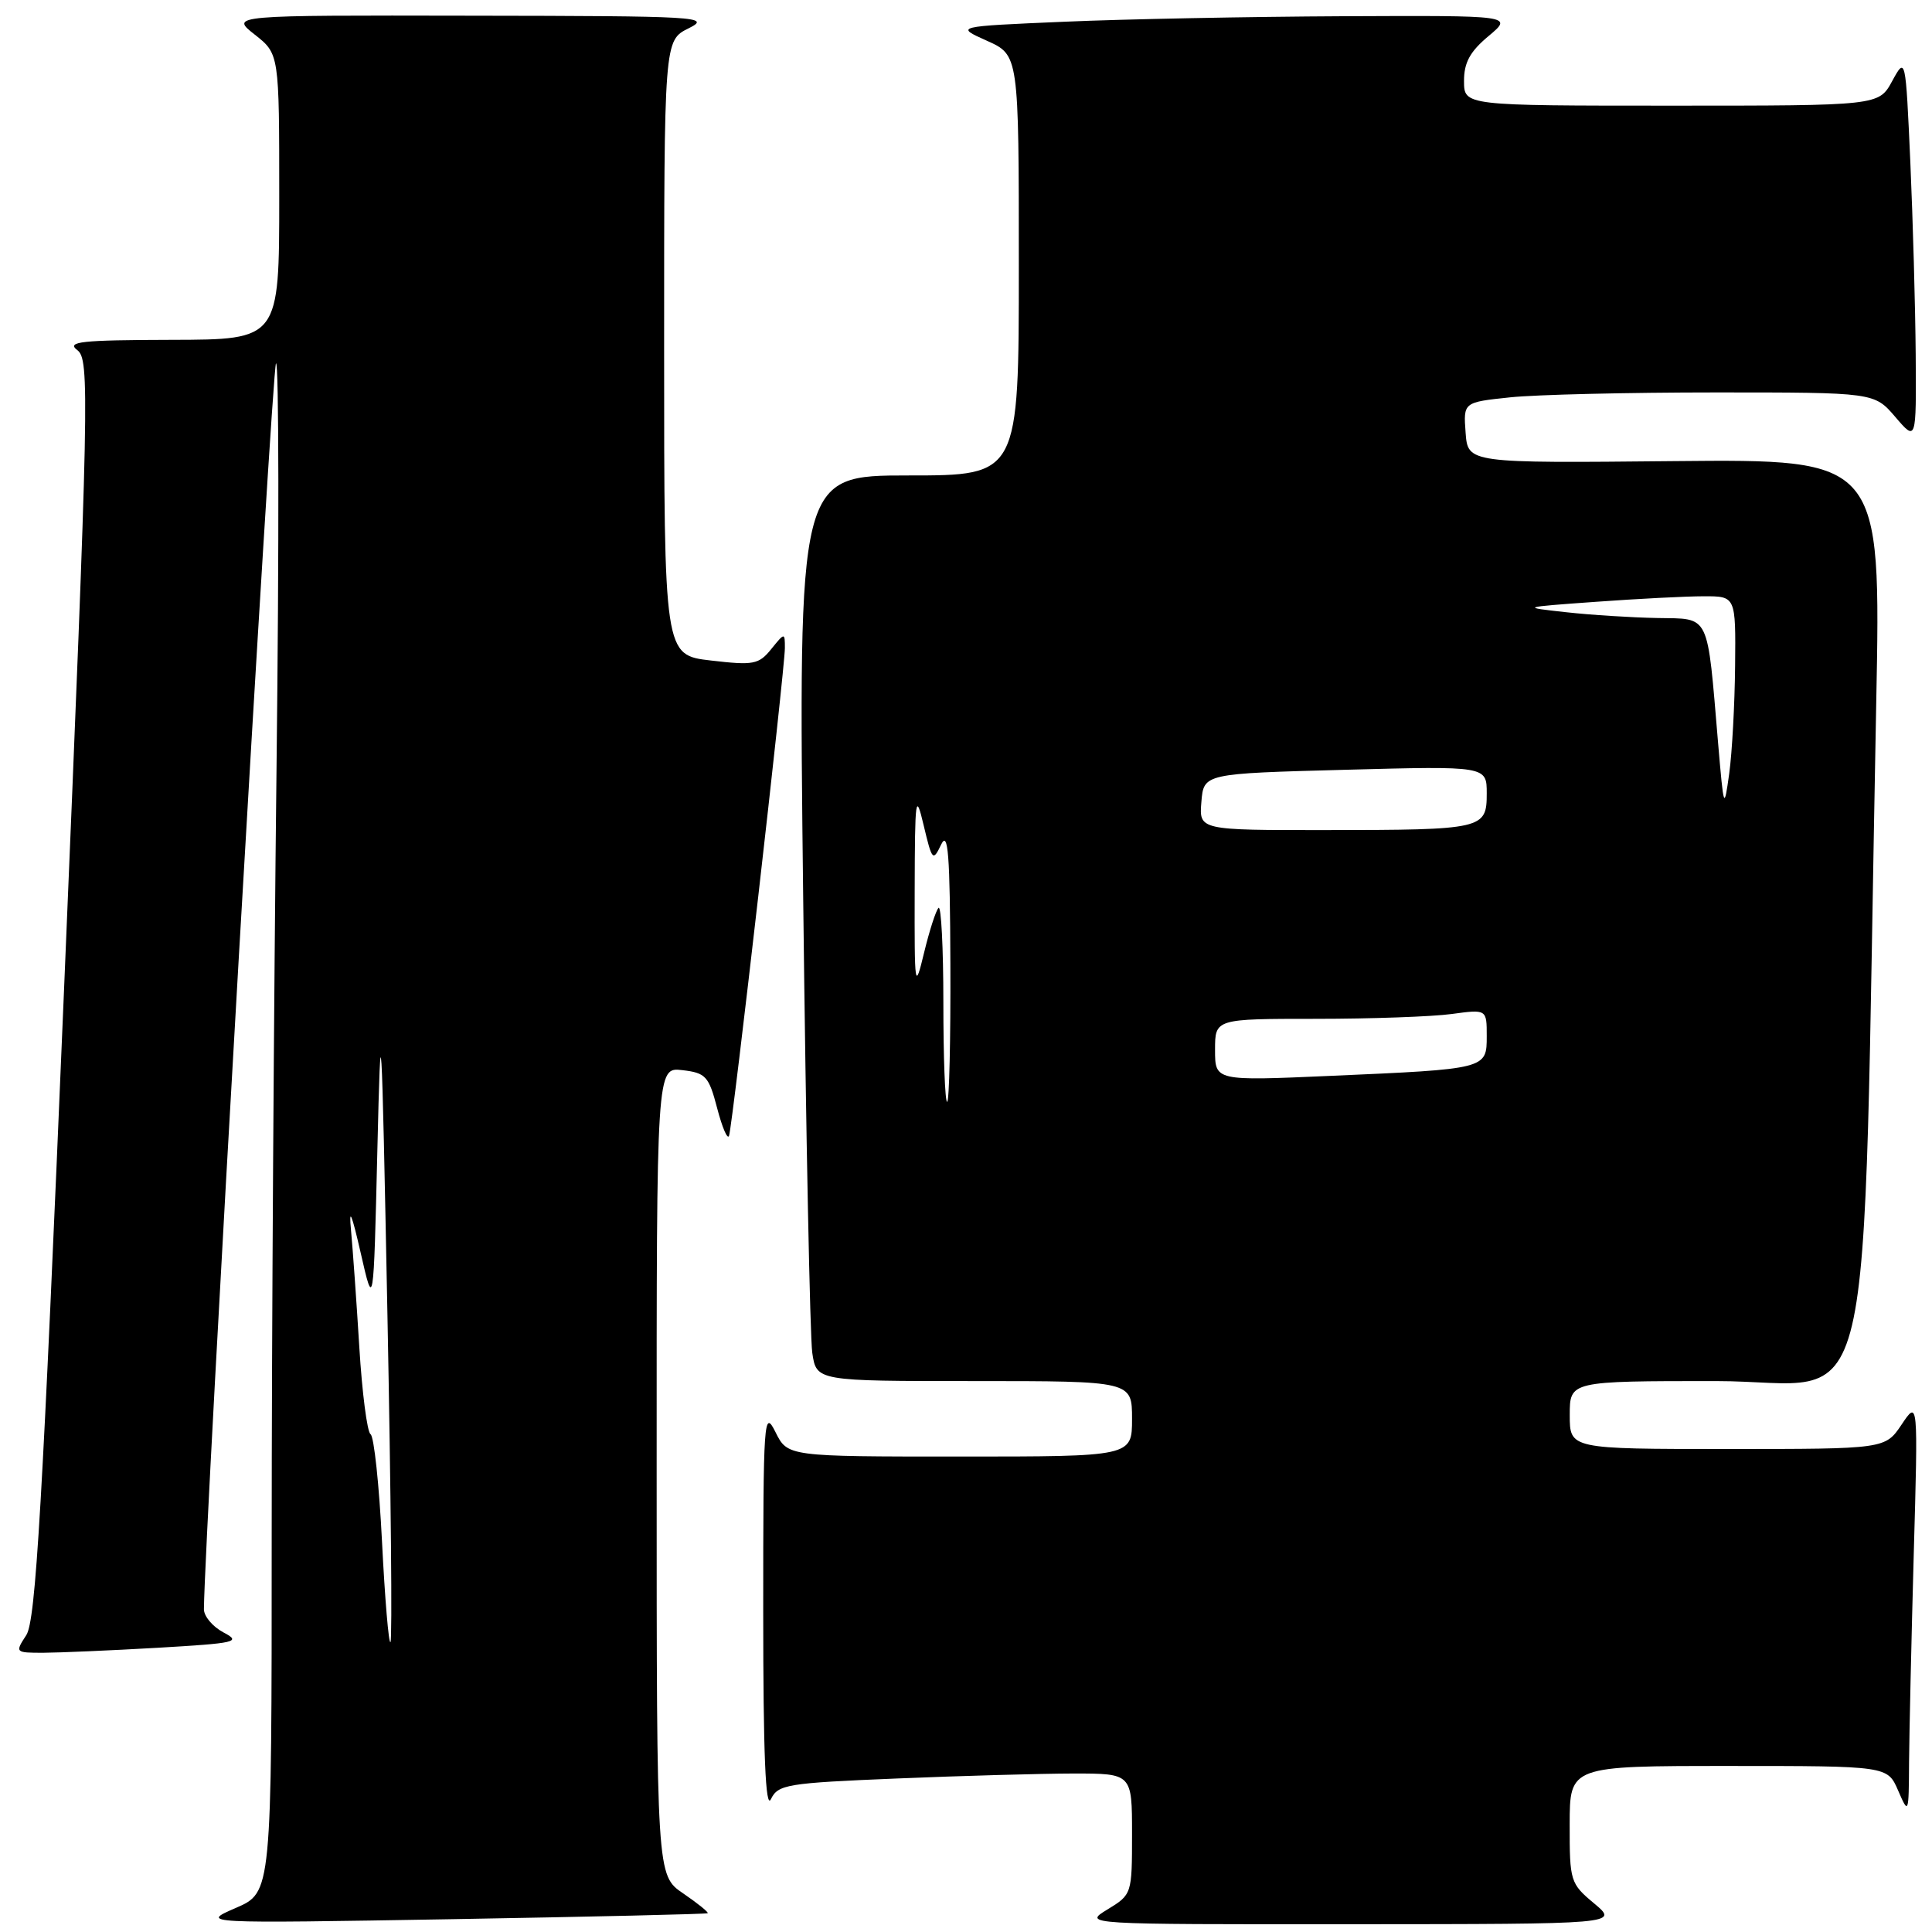 <?xml version="1.0" encoding="UTF-8" standalone="no"?>
<!DOCTYPE svg PUBLIC "-//W3C//DTD SVG 1.1//EN" "http://www.w3.org/Graphics/SVG/1.1/DTD/svg11.dtd" >
<svg xmlns="http://www.w3.org/2000/svg" xmlns:xlink="http://www.w3.org/1999/xlink" version="1.1" viewBox="0 0 256 256">
 <g >
 <path fill="currentColor"
d=" M 93.77 253.51 C 93.92 253.39 92.46 252.21 90.53 250.89 C 87.01 248.50 87.01 248.50 87.01 194.95 C 87.00 141.40 87.00 141.40 90.41 141.80 C 93.52 142.16 93.92 142.60 95.03 146.85 C 95.70 149.41 96.40 151.05 96.60 150.50 C 97.07 149.22 104.00 88.64 104.00 85.87 C 104.00 83.80 103.98 83.80 102.19 86.01 C 100.54 88.05 99.85 88.18 94.19 87.52 C 88.00 86.80 88.00 86.80 88.00 46.08 C 88.00 5.36 88.00 5.36 91.25 3.75 C 94.31 2.22 92.67 2.12 62.50 2.08 C 30.50 2.02 30.50 2.02 33.75 4.58 C 37.00 7.14 37.00 7.14 37.00 26.07 C 37.00 45.00 37.00 45.00 22.75 45.03 C 10.72 45.06 8.77 45.27 10.24 46.39 C 11.89 47.64 11.80 51.98 8.49 131.03 C 5.61 199.76 4.74 214.75 3.48 216.67 C 1.98 218.97 2.01 219.00 5.73 219.00 C 7.80 218.99 14.62 218.70 20.87 218.34 C 31.31 217.73 32.02 217.57 29.62 216.31 C 28.18 215.55 27.01 214.16 27.02 213.22 C 27.12 202.80 36.05 48.63 36.57 48.15 C 36.96 47.79 36.99 71.99 36.64 101.91 C 36.29 131.84 36.00 177.57 36.00 203.54 C 36.00 250.75 36.00 250.75 31.25 252.81 C 26.50 254.87 26.50 254.87 60.00 254.30 C 78.43 253.98 93.62 253.63 93.77 253.51 Z  M 211.24 252.22 C 208.07 249.58 207.98 249.28 207.99 241.75 C 208.00 234.00 208.00 234.00 229.05 234.00 C 250.10 234.00 250.10 234.00 251.51 237.25 C 252.90 240.46 252.92 240.41 252.96 233.50 C 252.99 229.65 253.27 217.28 253.58 206.00 C 254.16 185.50 254.16 185.50 251.98 188.75 C 249.80 192.00 249.80 192.00 228.90 192.00 C 208.00 192.00 208.00 192.00 208.00 187.50 C 208.00 183.00 208.00 183.00 227.38 183.00 C 249.08 183.00 246.67 193.18 248.61 93.17 C 249.24 60.84 249.24 60.84 221.87 61.10 C 194.50 61.37 194.50 61.37 194.20 57.33 C 193.90 53.30 193.90 53.30 200.10 52.65 C 203.50 52.29 215.76 52.00 227.32 52.00 C 248.35 52.00 248.35 52.00 251.14 55.25 C 253.92 58.50 253.92 58.50 253.84 47.00 C 253.79 40.67 253.47 29.20 253.13 21.50 C 252.50 7.50 252.50 7.50 250.72 10.75 C 248.95 14.00 248.95 14.00 221.47 14.00 C 194.00 14.00 194.00 14.00 193.99 10.75 C 193.98 8.30 194.78 6.83 197.24 4.78 C 200.50 2.05 200.50 2.05 178.00 2.15 C 165.62 2.21 148.98 2.53 141.02 2.88 C 126.53 3.50 126.53 3.50 130.77 5.40 C 135.00 7.30 135.00 7.30 135.00 35.15 C 135.00 63.00 135.00 63.00 120.38 63.00 C 105.77 63.00 105.77 63.00 106.43 119.25 C 106.79 150.19 107.33 177.19 107.63 179.25 C 108.18 183.00 108.18 183.00 129.09 183.00 C 150.00 183.00 150.00 183.00 150.00 188.00 C 150.00 193.00 150.00 193.00 127.18 193.00 C 104.36 193.00 104.36 193.00 102.75 189.75 C 101.22 186.68 101.13 187.96 101.13 213.50 C 101.13 232.51 101.44 239.88 102.15 238.40 C 103.10 236.45 104.25 236.26 118.83 235.66 C 127.45 235.30 137.99 235.01 142.25 235.00 C 150.00 235.00 150.00 235.00 150.00 243.01 C 150.00 250.98 149.98 251.04 146.75 253.01 C 143.50 254.99 143.50 254.99 179.00 254.97 C 214.50 254.95 214.50 254.95 211.24 252.22 Z  M 50.62 204.30 C 50.24 196.75 49.56 190.33 49.10 190.04 C 48.65 189.74 47.98 184.55 47.61 178.50 C 47.24 172.45 46.74 165.47 46.51 163.00 C 46.21 159.88 46.60 160.79 47.79 166.00 C 49.50 173.50 49.50 173.50 50.00 152.50 C 50.47 132.80 50.55 134.15 51.34 174.33 C 51.80 197.88 51.99 217.35 51.74 217.59 C 51.50 217.83 51.00 211.85 50.62 204.30 Z  M 125.00 132.83 C 125.00 125.59 124.71 119.95 124.36 120.30 C 124.01 120.65 123.15 123.32 122.45 126.22 C 121.22 131.31 121.17 131.01 121.20 118.00 C 121.23 105.56 121.33 104.88 122.40 109.40 C 123.51 114.06 123.62 114.18 124.71 111.90 C 125.63 109.99 125.88 113.23 125.93 127.75 C 125.97 137.79 125.78 146.00 125.50 146.00 C 125.22 146.00 125.00 140.07 125.00 132.83 Z  M 161.00 139.11 C 161.00 135.00 161.00 135.00 174.36 135.00 C 181.71 135.00 189.81 134.71 192.36 134.36 C 197.00 133.73 197.00 133.73 197.00 137.28 C 197.00 141.66 197.04 141.65 176.25 142.56 C 161.00 143.23 161.00 143.23 161.00 139.11 Z  M 159.19 106.25 C 159.50 102.50 159.50 102.50 178.25 102.00 C 197.00 101.50 197.00 101.50 197.00 105.13 C 197.00 109.87 196.55 109.97 175.69 109.99 C 158.88 110.00 158.88 110.00 159.19 106.25 Z  M 227.66 98.50 C 226.18 81.04 226.66 82.02 219.62 81.89 C 216.25 81.83 210.80 81.49 207.50 81.12 C 201.50 80.46 201.50 80.46 211.50 79.74 C 217.00 79.34 223.41 79.01 225.75 79.01 C 230.00 79.00 230.00 79.00 229.91 88.25 C 229.86 93.34 229.51 99.75 229.13 102.50 C 228.45 107.37 228.41 107.26 227.66 98.50 Z "/>
</g>
</svg>